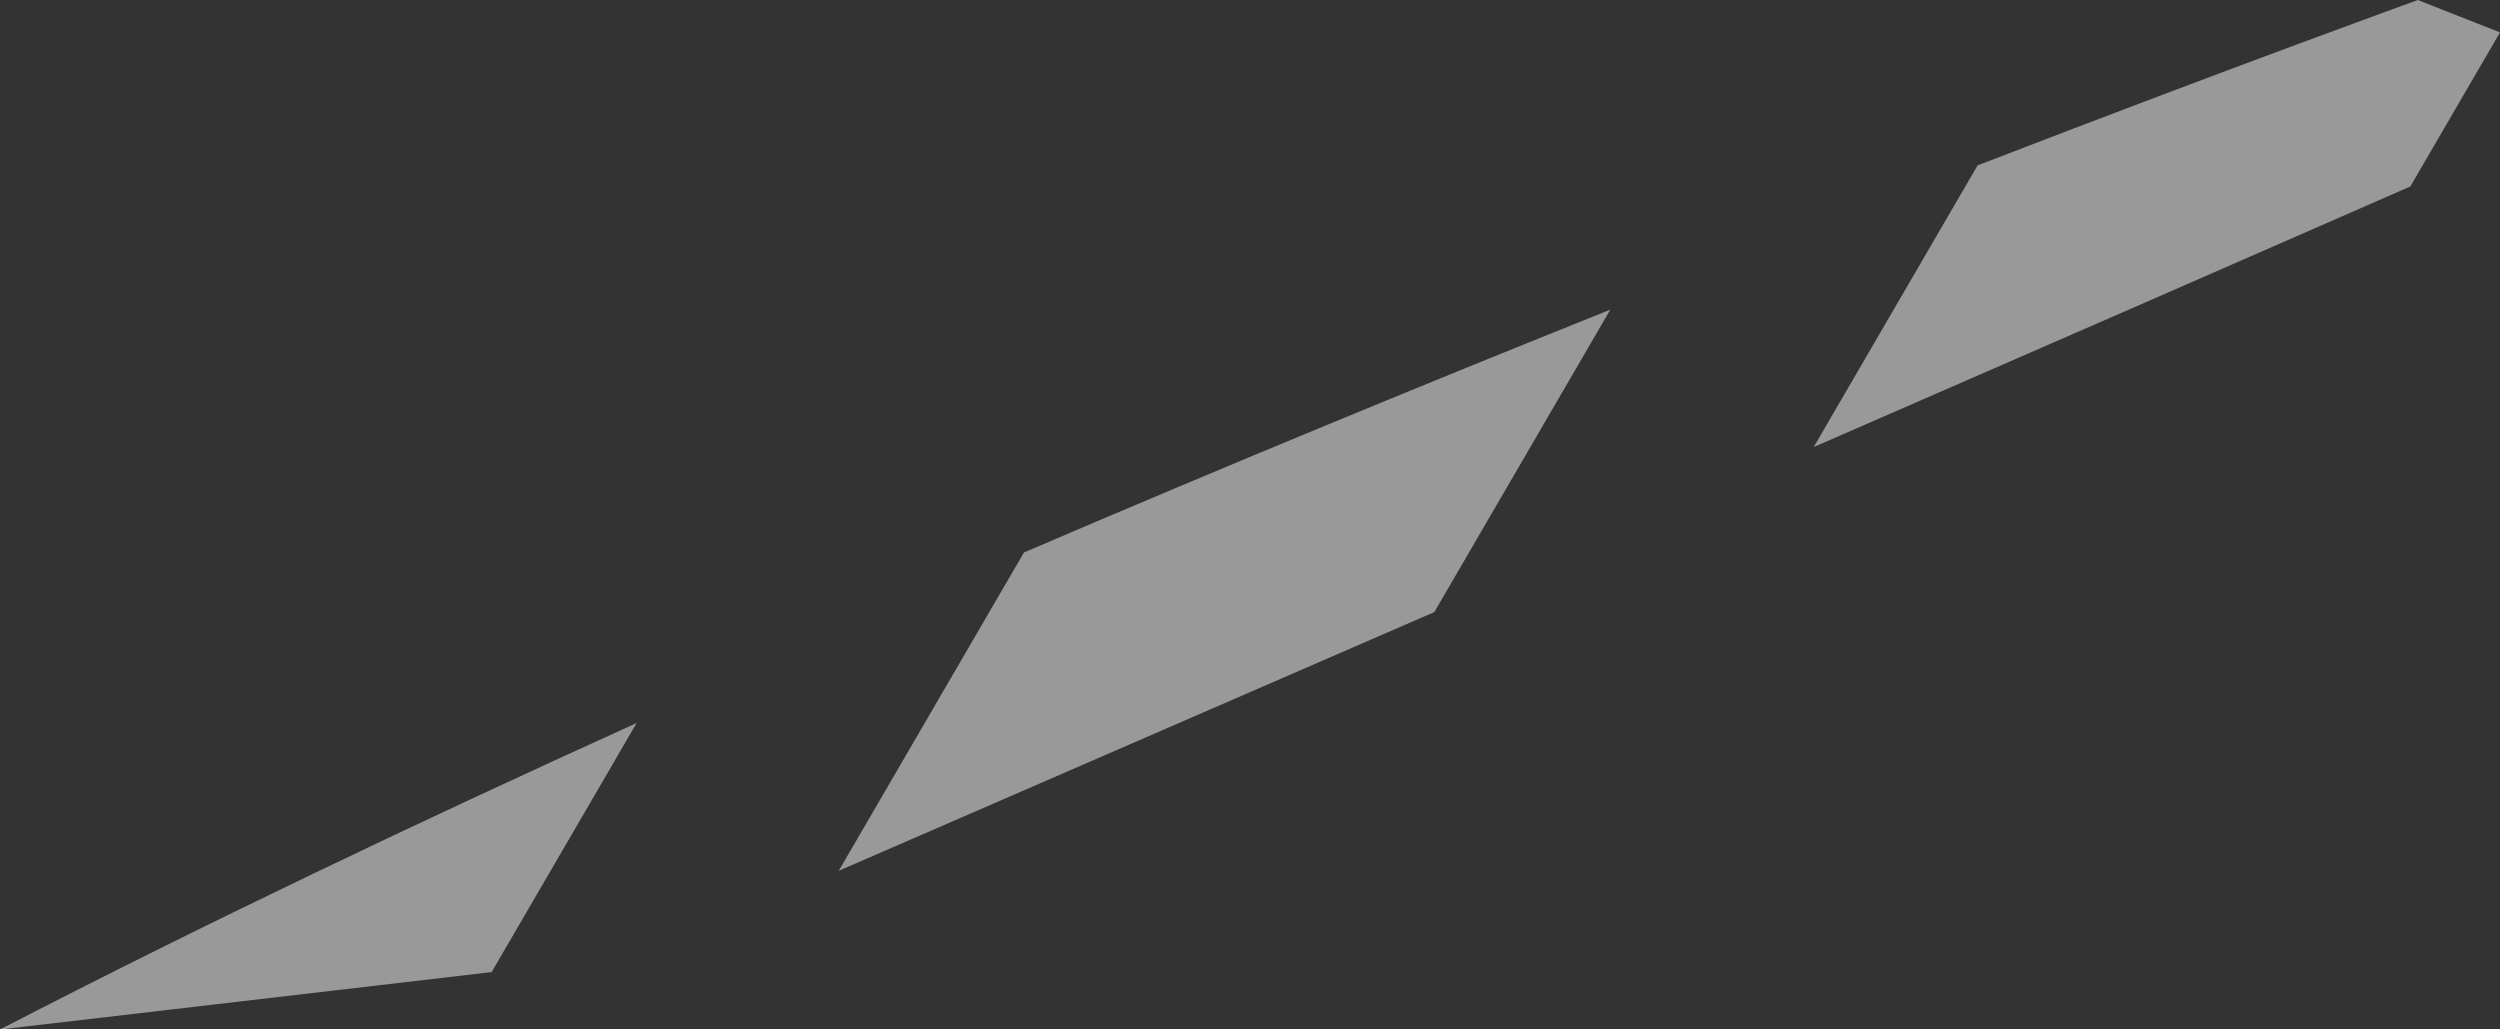 <?xml version="1.0" encoding="UTF-8"?>
<svg id="_Шар_2" data-name="Шар 2" xmlns="http://www.w3.org/2000/svg" viewBox="0 0 216.93 89.33">
  <rect x="0" y="0" width="216.93" height="89.33" fill="#333333" stroke="none"/>
  <defs>
    <style>
      .cls-1 {
        fill: #fff;
      }

      .cls-2 {
        opacity: .5;
      }
    </style>
  </defs>
  <g id="Layer_1" data-name="Layer 1">
    <g class="cls-2">
      <path class="cls-1" d="M0,89.33l42.66-4.98,12.58-21.61c-18.92,8.57-37.74,17.54-55.24,26.59Z"/>
      <path class="cls-1" d="M216.93,2.81c-3.85-1.5-7.12-2.81-7.12-2.81,0,0-14.98,5.39-38.21,14.35l-14.22,24.44c19.74-8.6,38.42-16.75,51.77-22.61l7.78-13.37Z"/>
      <path class="cls-1" d="M139.73,26.87c-15.68,6.28-32.99,13.4-50.88,21.07l-16.07,27.62c12.75-5.54,31.52-13.69,51.68-22.45l15.27-26.24Z"/>
    </g>
  </g>
</svg>